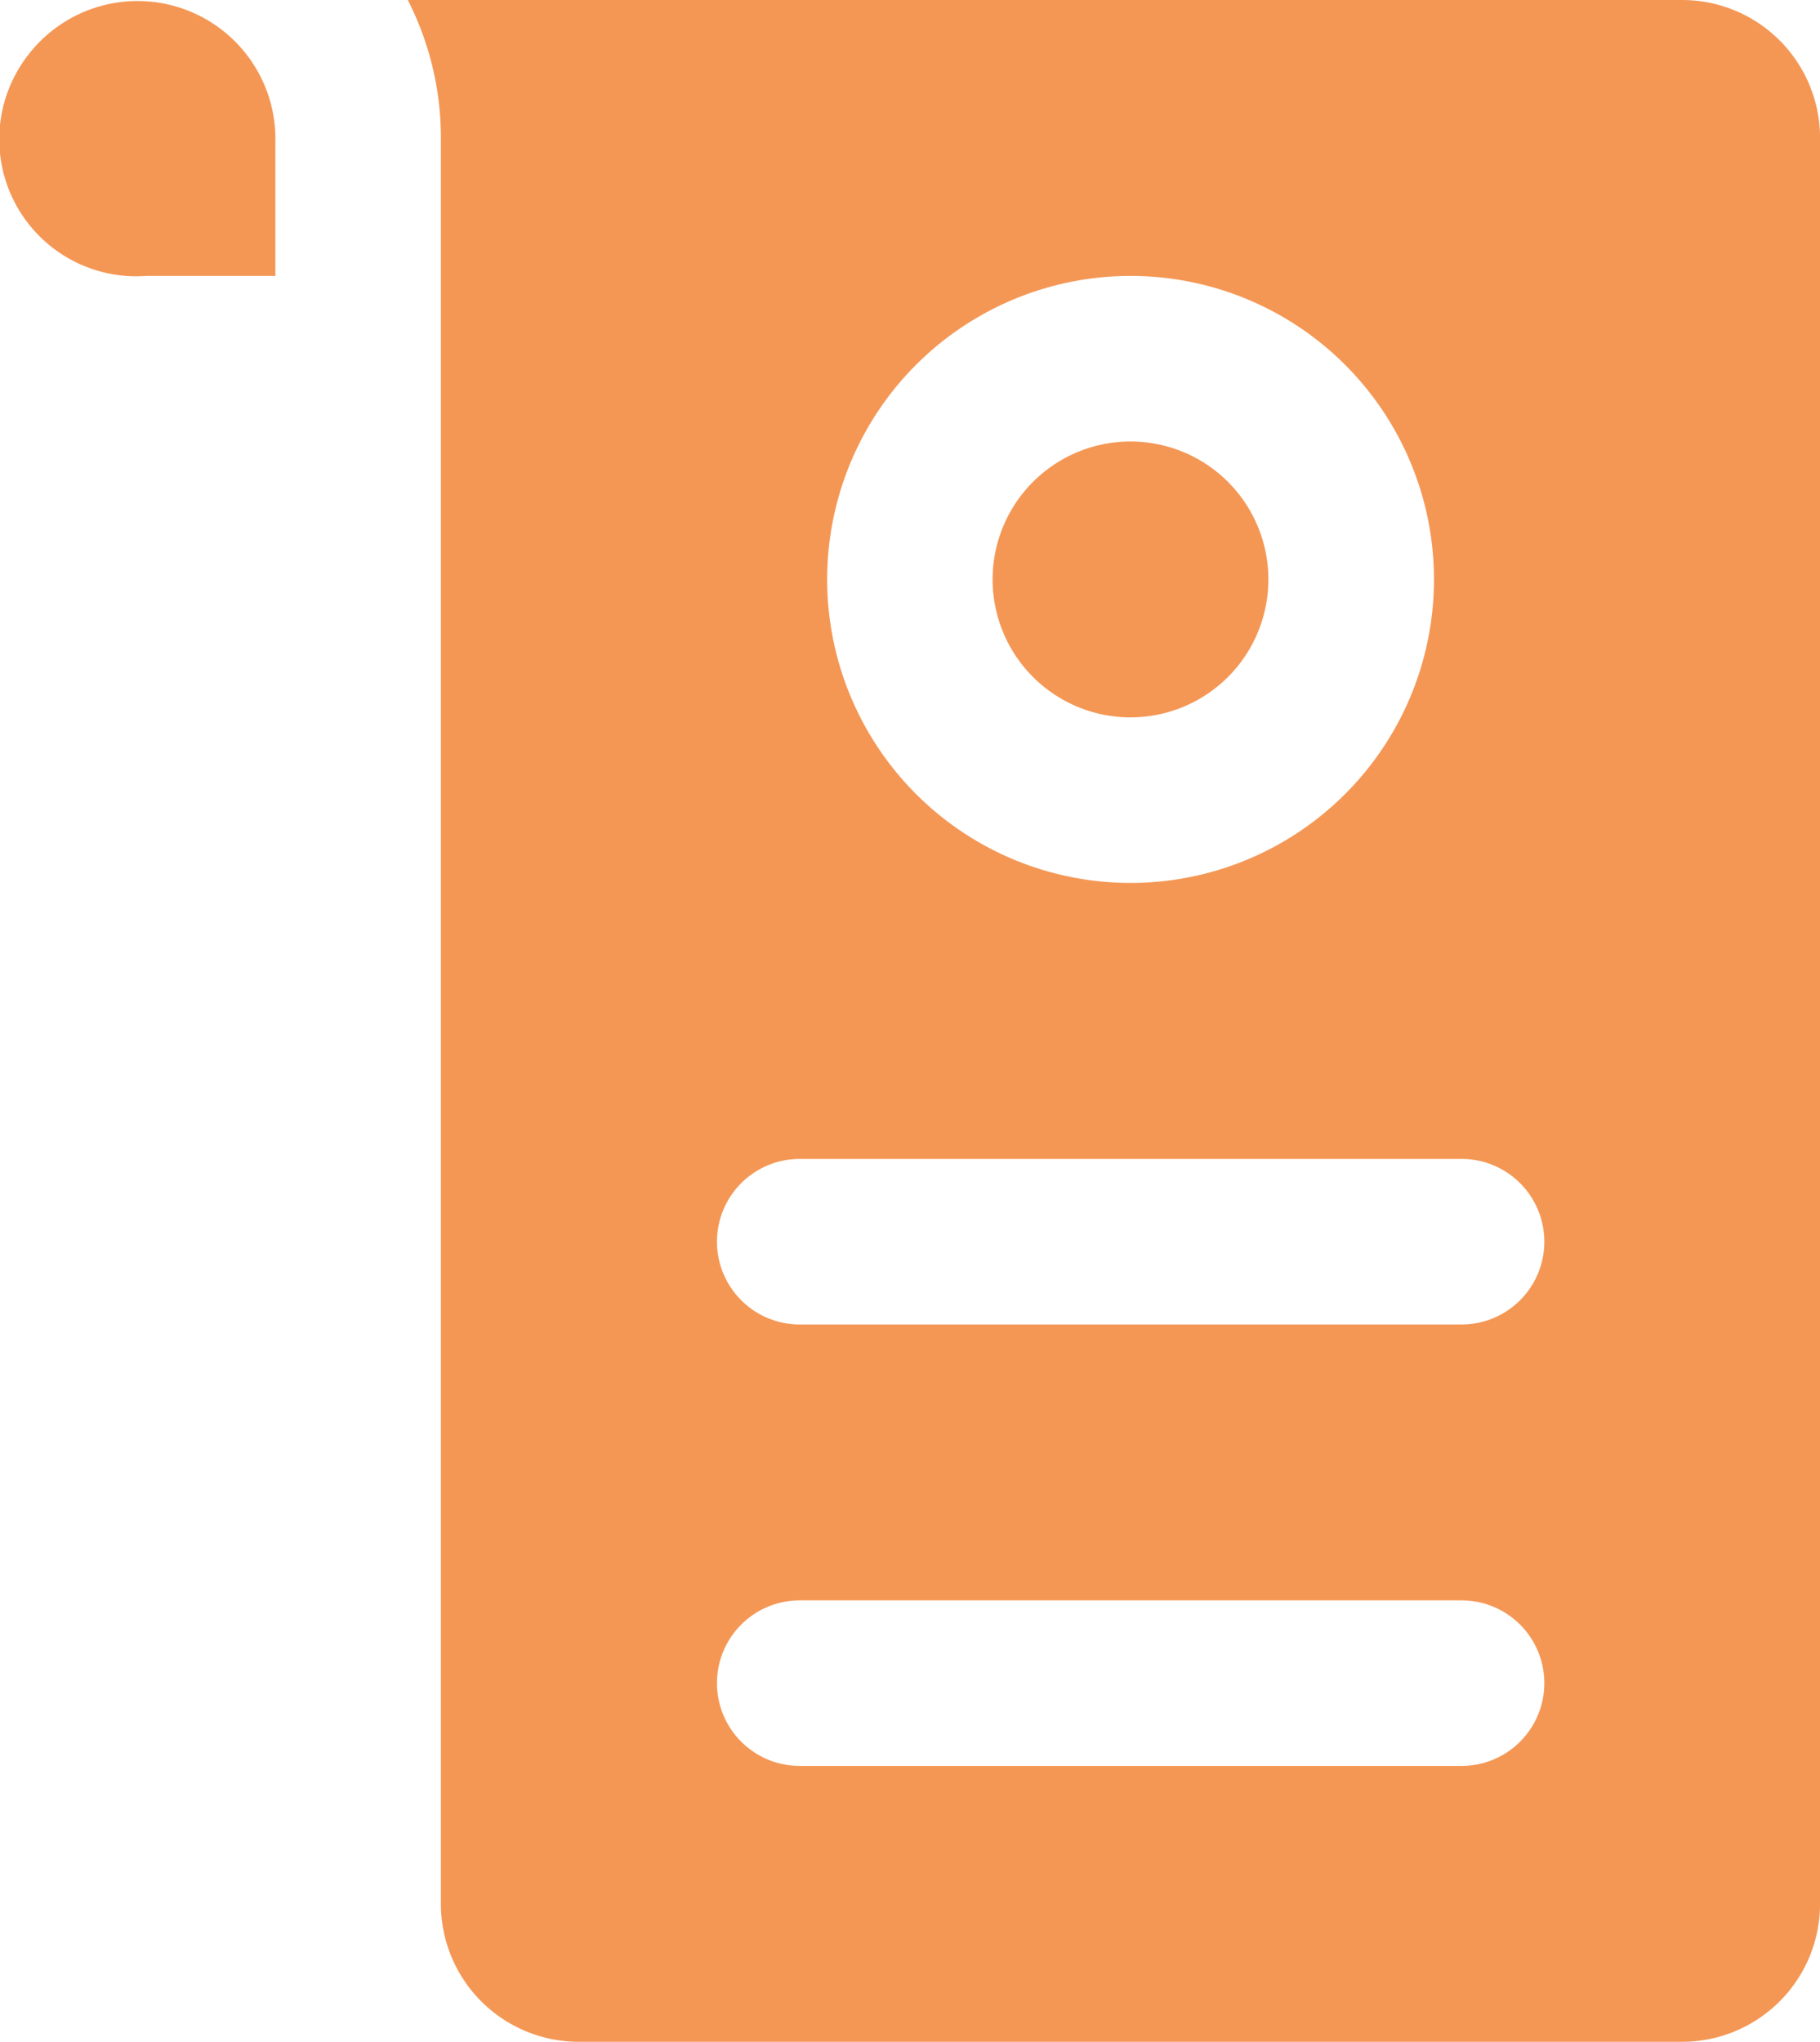 <svg id="noun-mission-5095013" xmlns="http://www.w3.org/2000/svg" width="34.924" height="39.167" viewBox="0 0 34.924 39.167">
  <path id="Path_156167" data-name="Path 156167" d="M162.876,67.023V69.67H160.4a2.63,2.63,0,0,1-2.287-4.213,2.646,2.646,0,0,1,4.764,1.567Z" transform="translate(-157.592 -64.377)" fill="#f49755"/>
  <path id="Path_156168" data-name="Path 156168" d="M372.791,160.149a2.646,2.646,0,1,1-2.646-2.647,2.646,2.646,0,0,1,2.646,2.647" transform="translate(-348.452 -149.033)" fill="#f49755"/>
  <path id="Path_156169" data-name="Path 156169" d="M268.283,64.168H243.83a5.8,5.8,0,0,1,.635,2.646v33.875a2.647,2.647,0,0,0,2.647,2.646h21.171a2.647,2.647,0,0,0,2.647-2.646V66.814a2.647,2.647,0,0,0-2.647-2.646ZM257.7,69.461h0a5.822,5.822,0,1,1-4.117,1.705,5.823,5.823,0,0,1,4.117-1.705Zm6.351,28.582h-12.7a1.588,1.588,0,1,1,0-3.176h12.7a1.588,1.588,0,0,1,0,3.176Zm0-8.468h-12.7a1.588,1.588,0,1,1,0-3.176h12.7a1.588,1.588,0,0,1,0,3.176Z" transform="translate(-236.005 -64.168)" fill="#f49755"/>
</svg>
